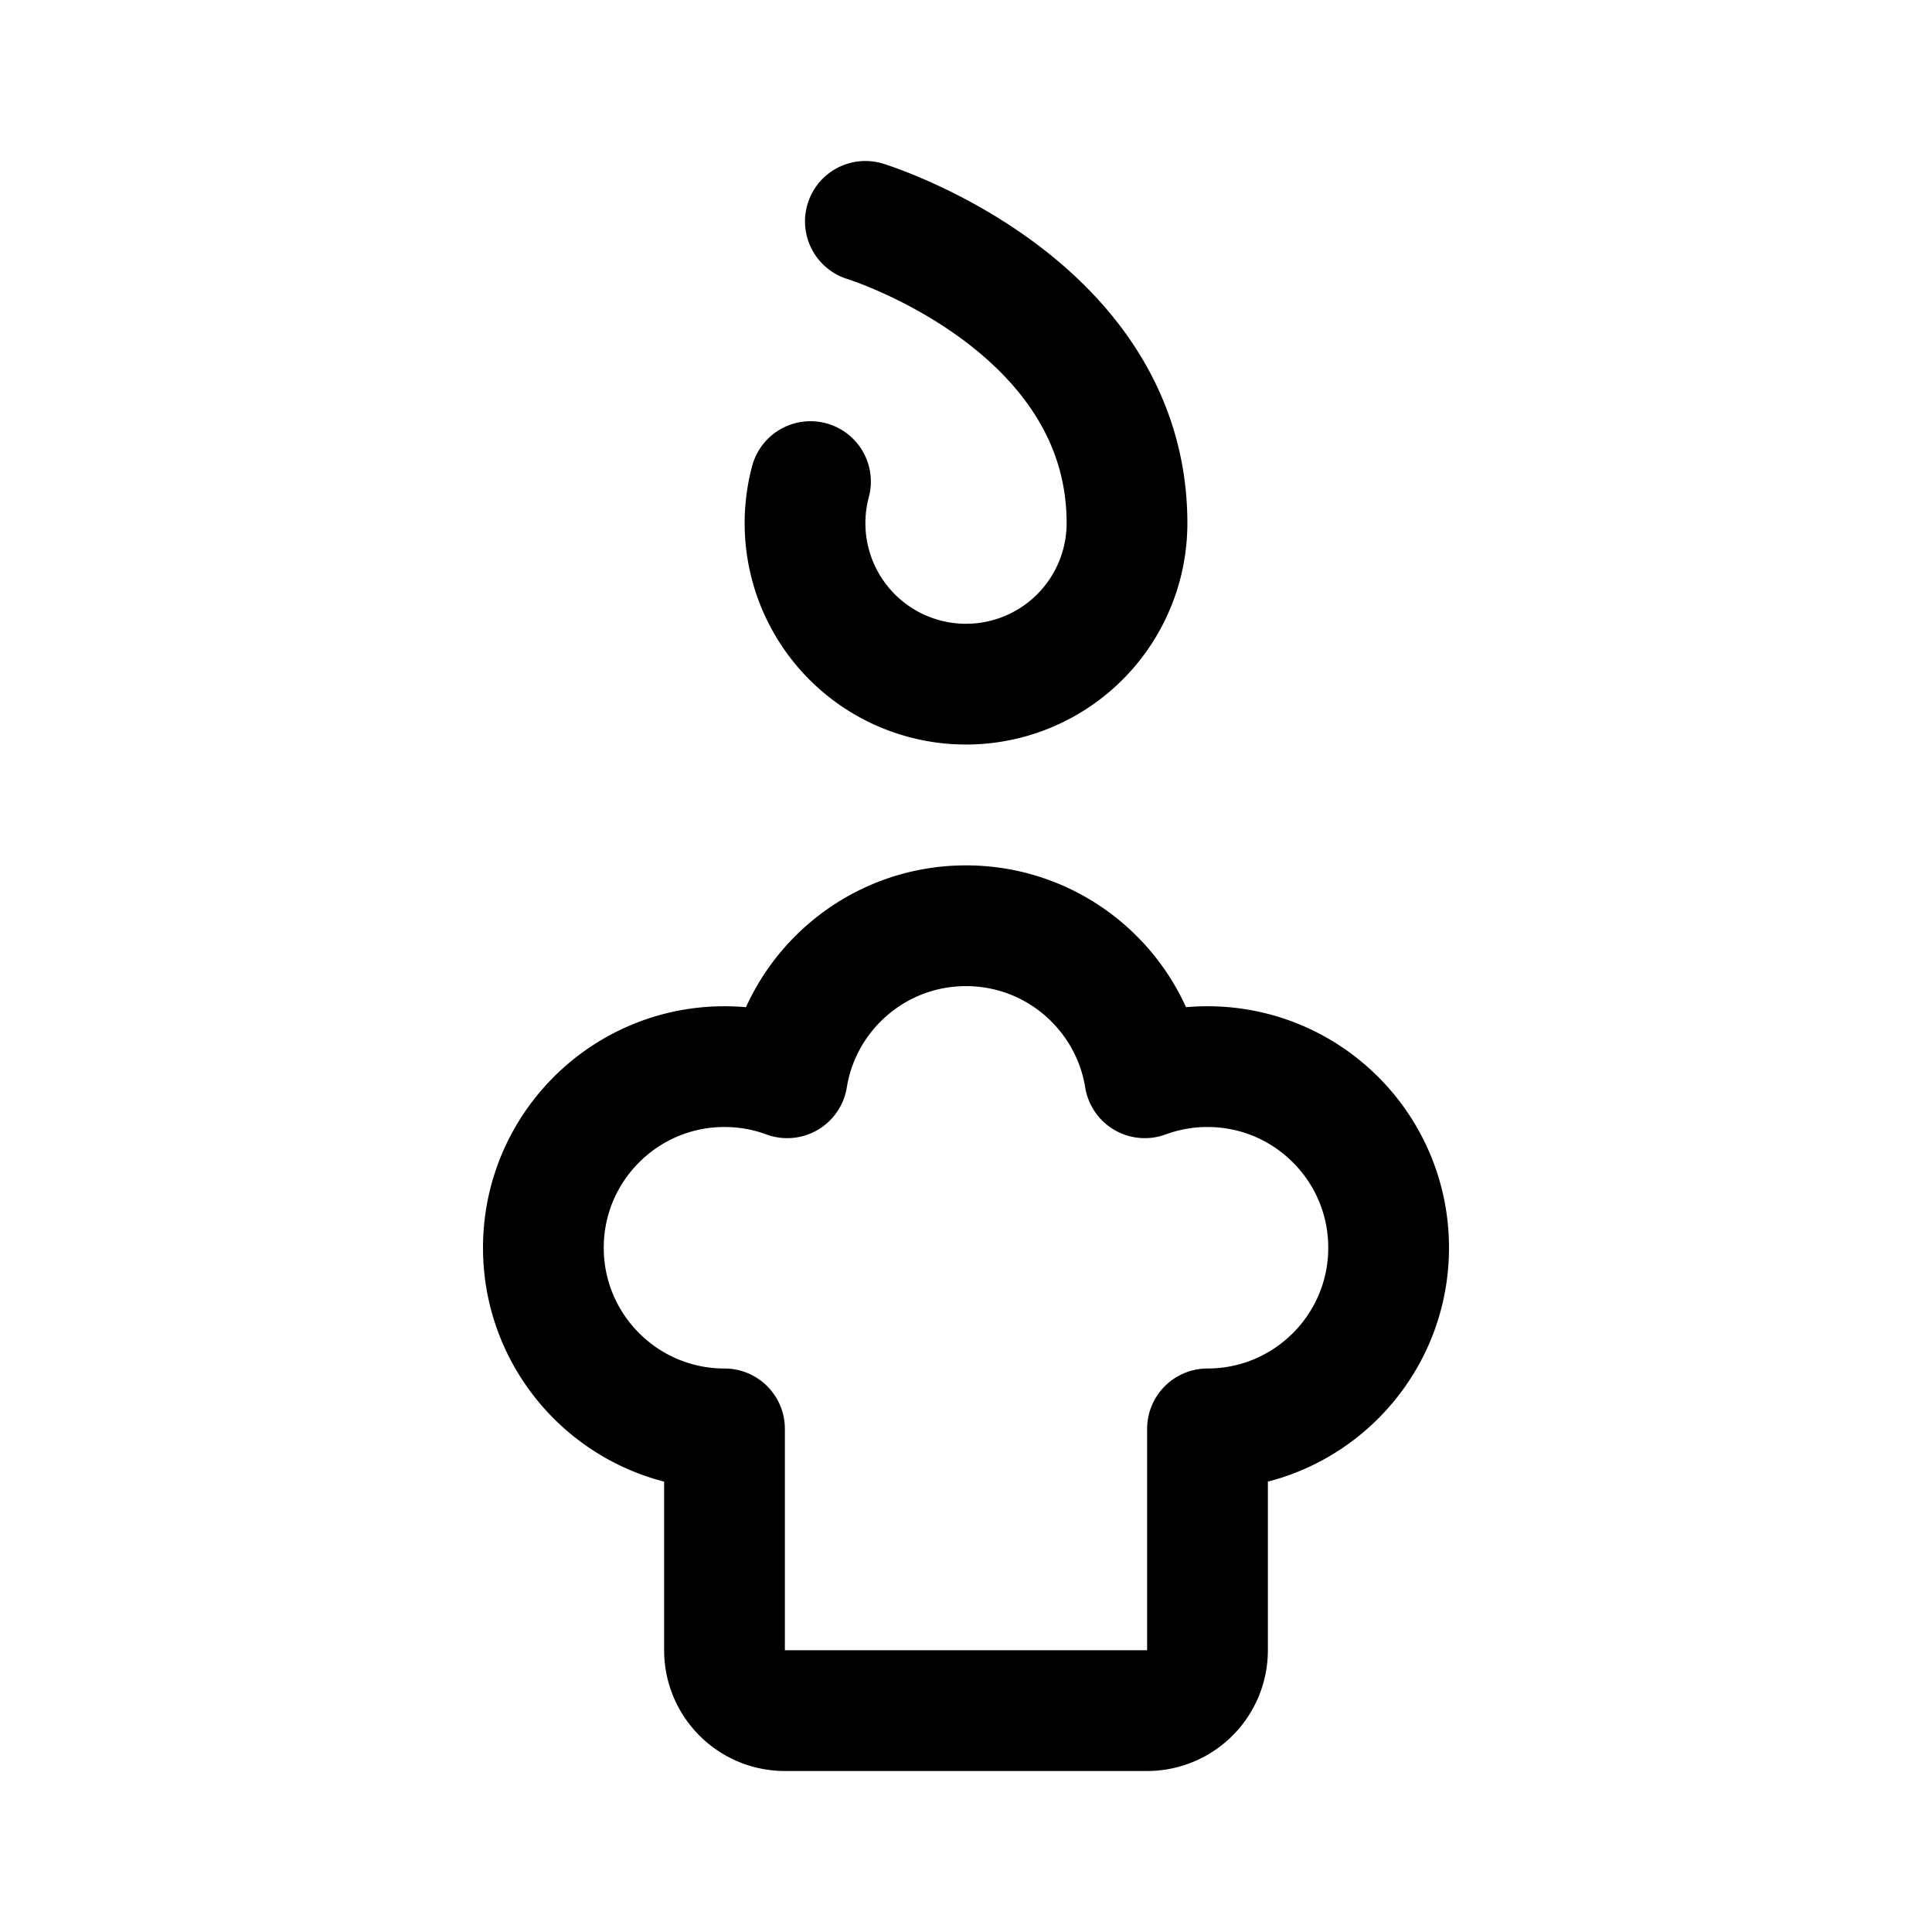 <svg width="192" height="192" viewBox="0 0 192 192" fill="none" xmlns="http://www.w3.org/2000/svg"><path d="M86 22s26 8 26 30m0 0a15.999 15.999 0 1 1-31.455-4.141M72 142v22a6 6 0 0 0 6 6h36a6 6 0 0 0 6-6v-22m-48 0c-9.941 0-18-8.059-18-18s8.059-18 18-18c2.19 0 4.29.391 6.231 1.108C79.615 98.542 87.043 92 96 92c8.957 0 16.385 6.542 17.769 15.108A17.95 17.95 0 0 1 120 106c9.941 0 18 8.059 18 18s-8.059 18-18 18" stroke="#000" stroke-width="12" stroke-linecap="round" stroke-linejoin="round"/></svg>